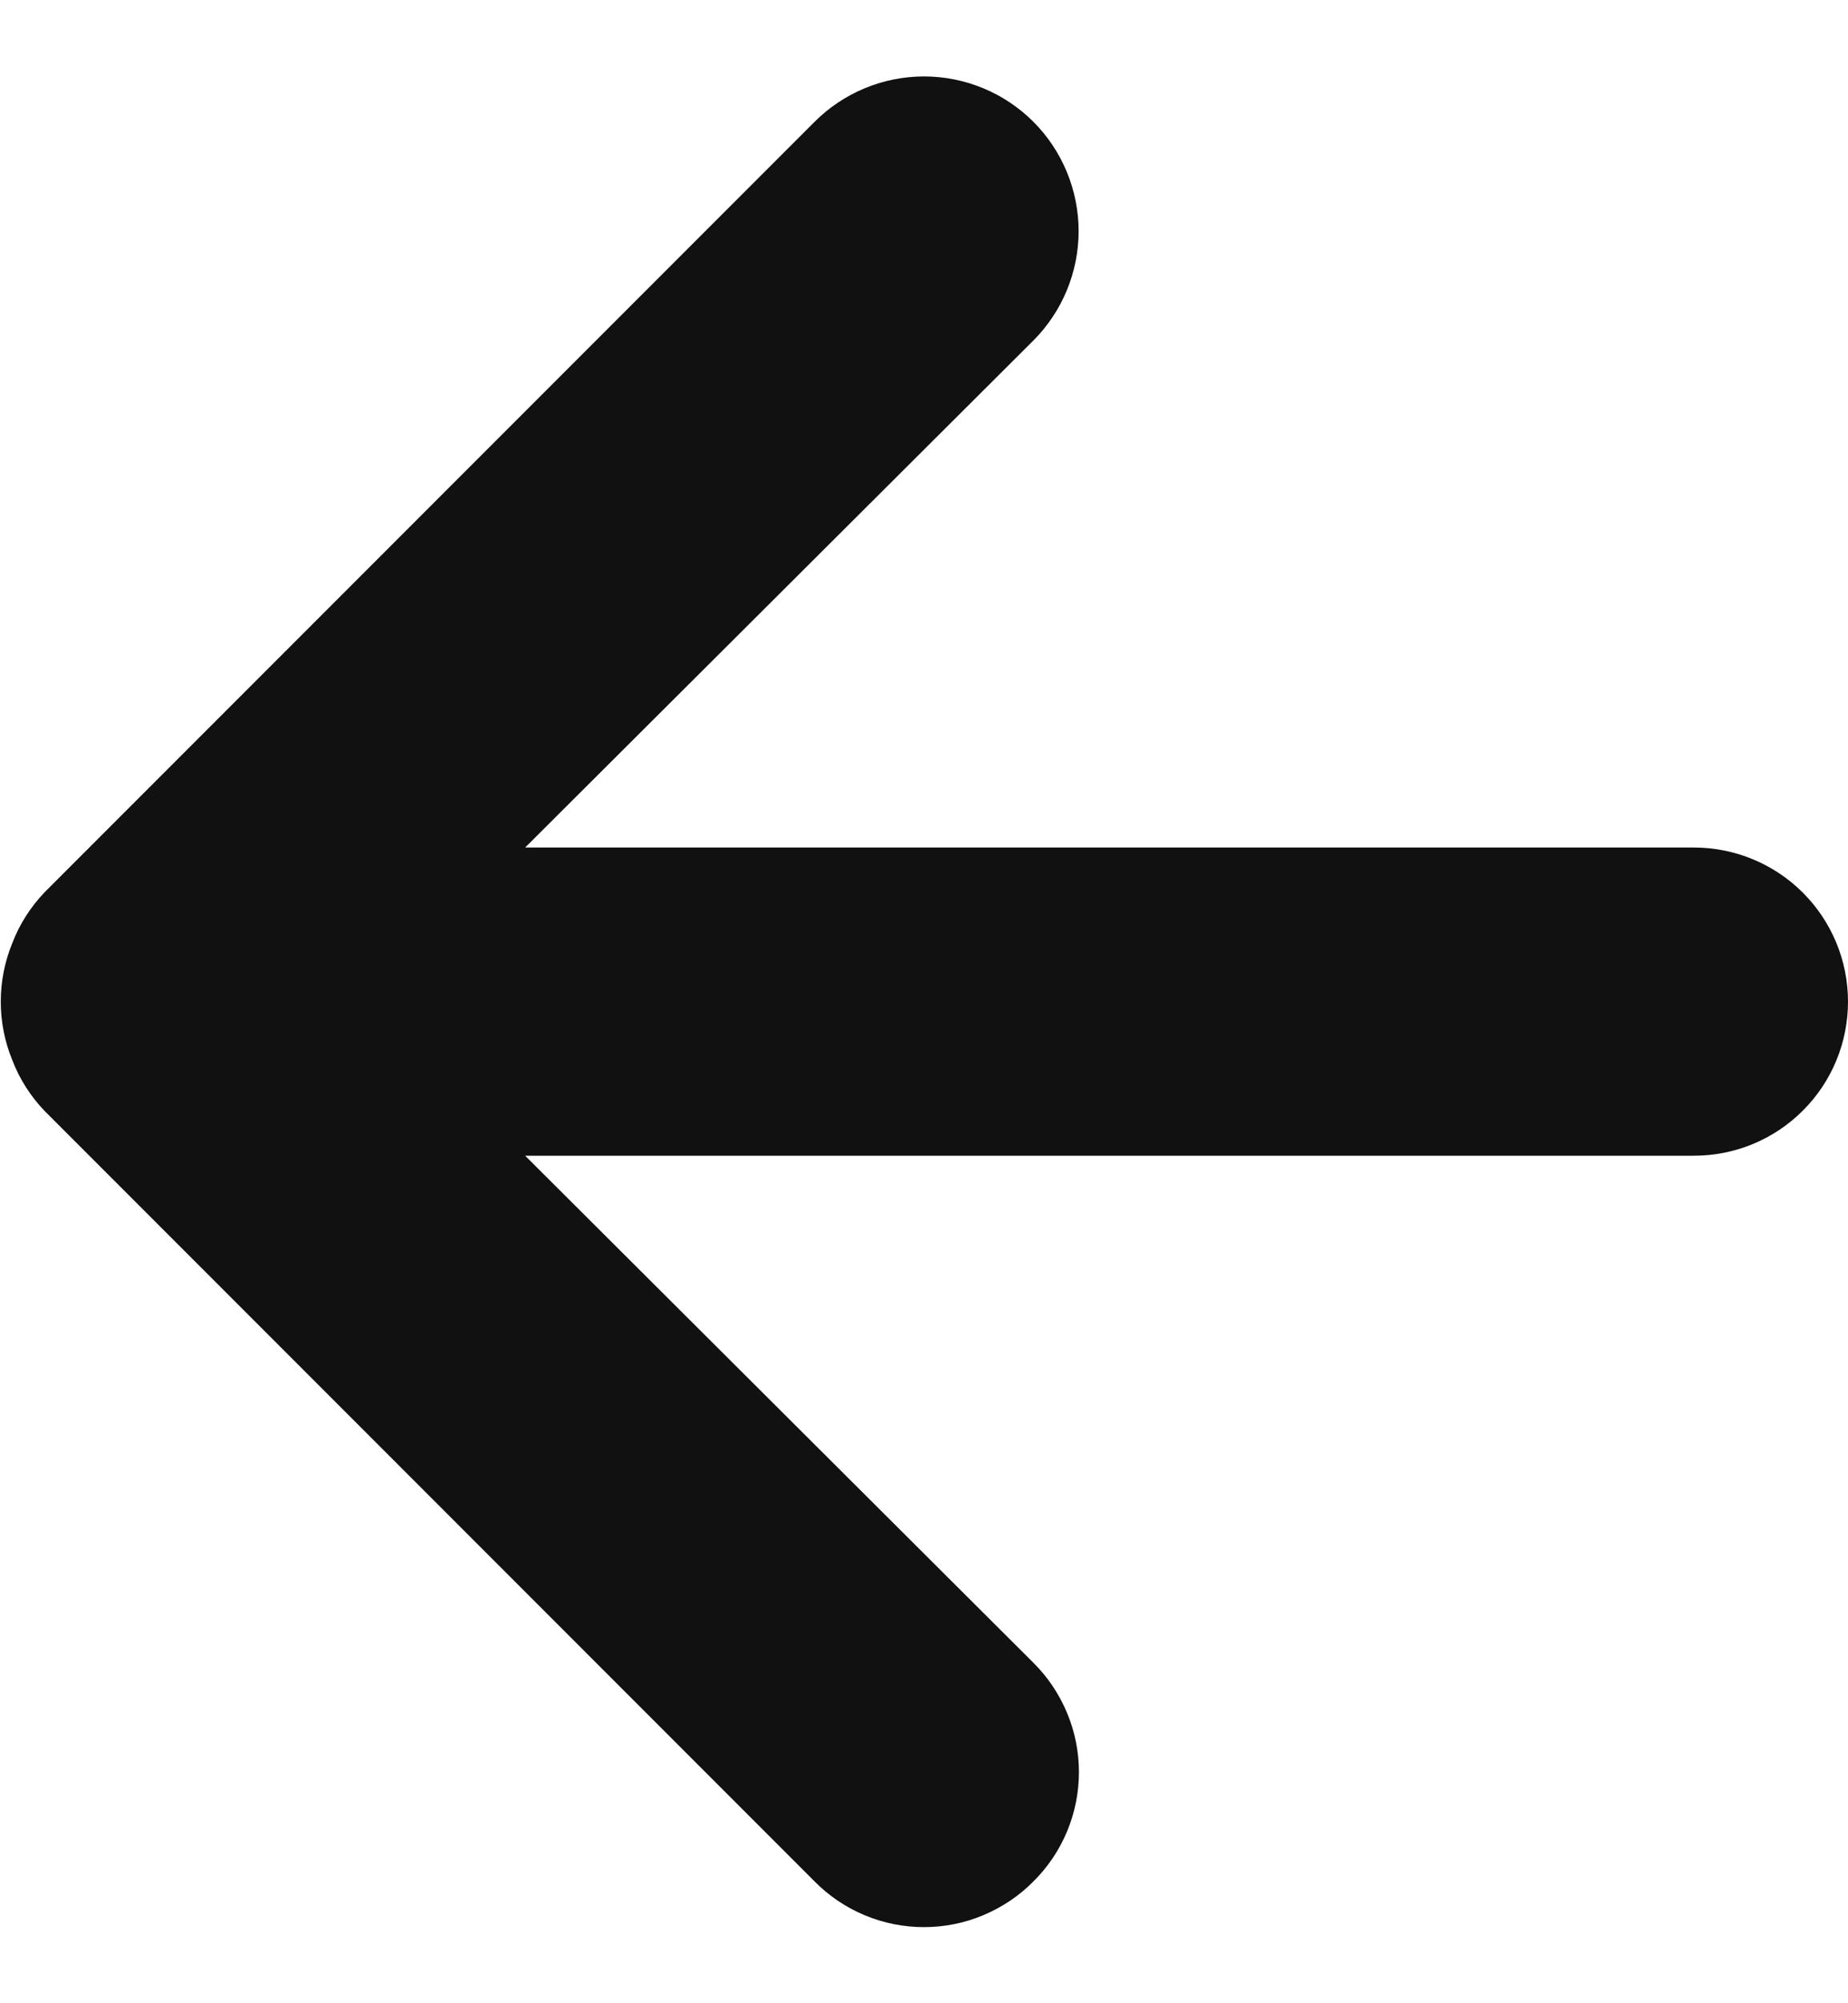<svg width="12" height="13" viewBox="0 0 12 13" fill="none" xmlns="http://www.w3.org/2000/svg">
<path d="M11 5.5H3.41L6.71 2.21C6.898 2.022 7.004 1.766 7.004 1.5C7.004 1.234 6.898 0.978 6.71 0.79C6.522 0.602 6.266 0.496 6 0.496C5.734 0.496 5.478 0.602 5.29 0.79L0.29 5.79C0.199 5.885 0.127 5.997 0.08 6.12C-0.02 6.364 -0.02 6.637 0.08 6.88C0.127 7.003 0.199 7.115 0.29 7.21L5.29 12.21C5.383 12.304 5.493 12.378 5.615 12.429C5.737 12.48 5.868 12.506 6 12.506C6.132 12.506 6.263 12.48 6.384 12.429C6.506 12.378 6.617 12.304 6.71 12.21C6.804 12.117 6.878 12.007 6.929 11.885C6.98 11.763 7.006 11.632 7.006 11.5C7.006 11.368 6.98 11.238 6.929 11.116C6.878 10.994 6.804 10.883 6.71 10.79L3.41 7.5H11C11.265 7.5 11.52 7.395 11.707 7.207C11.895 7.02 12 6.765 12 6.5C12 6.235 11.895 5.981 11.707 5.793C11.52 5.606 11.265 5.5 11 5.5Z" fill="#111111"/>
</svg>

